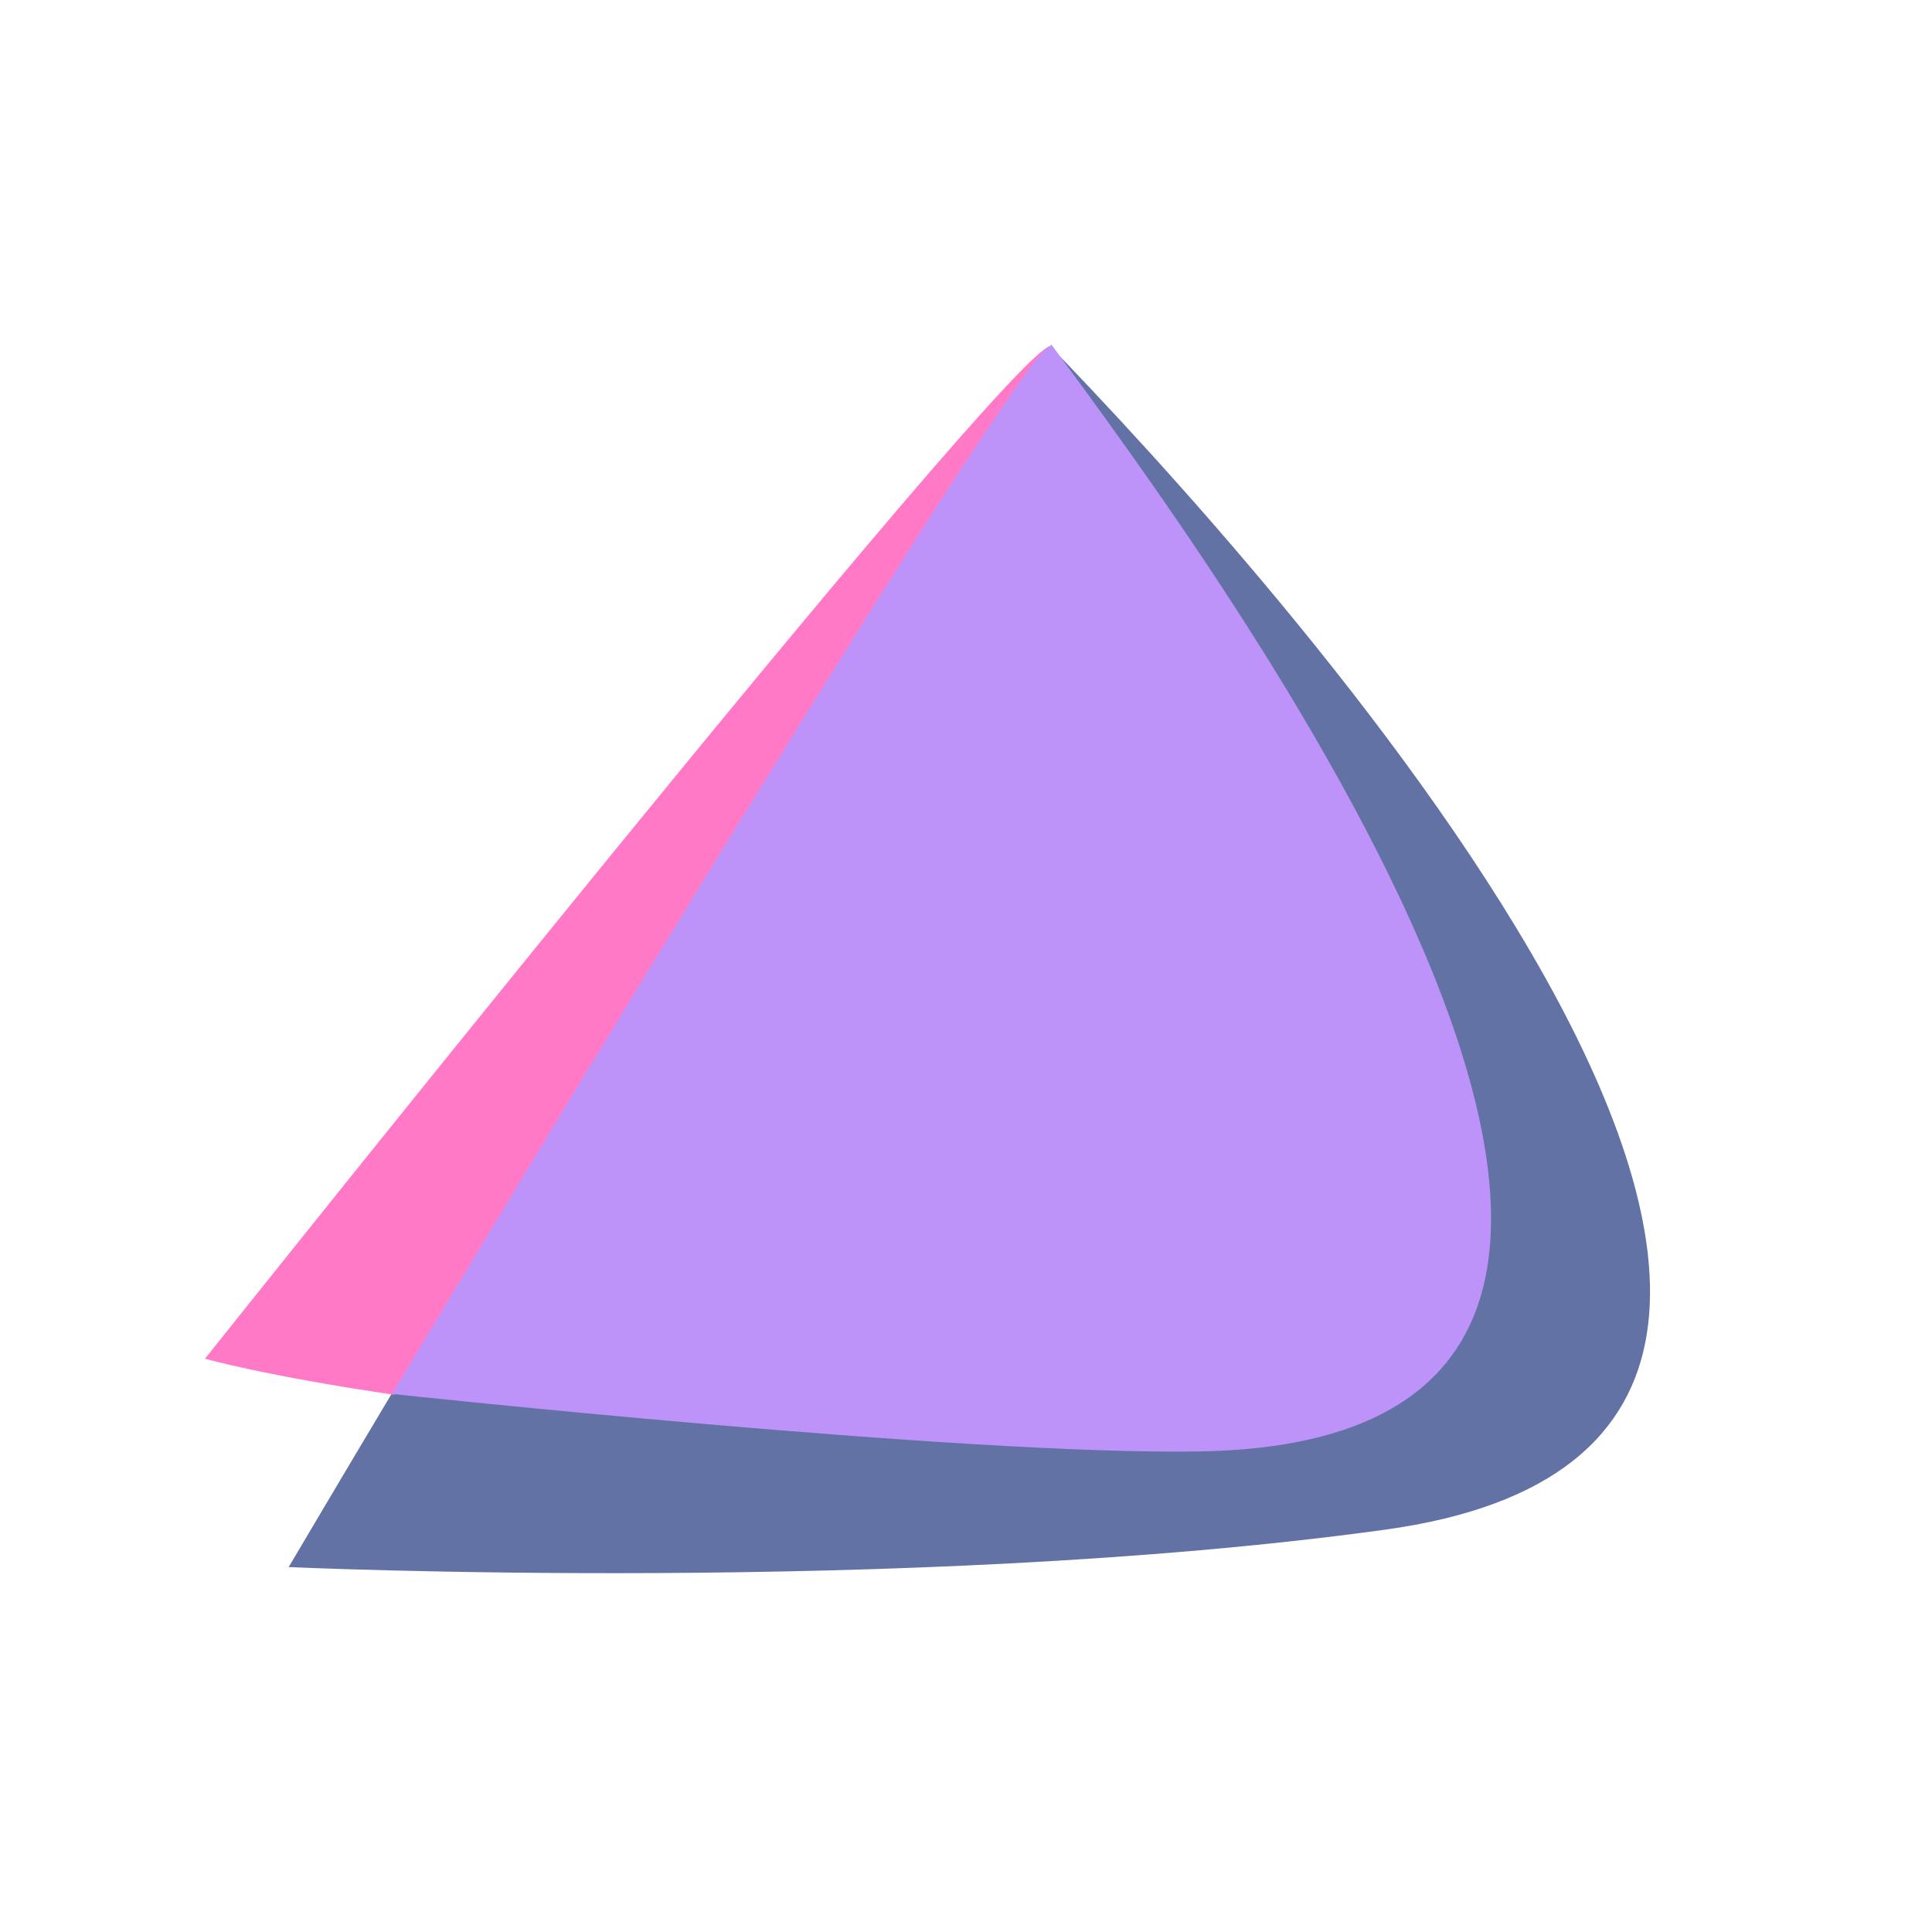 <?xml version="1.0" encoding="UTF-8" standalone="no"?>
<svg
   width="128"
   height="128"
   inkscape:version="1.1.1 (3bf5ae0d25, 2021-09-20)"
   sodipodi:docname="os_endeavour.svg"
   version="1.1"
   viewBox="0 0 128 128"
   id="svg23"
   inkscape:export-filename="/home/cmd/Desktop/os_endeavour.png"
   inkscape:export-xdpi="192"
   inkscape:export-ydpi="192"
   xmlns:inkscape="http://www.inkscape.org/namespaces/inkscape"
   xmlns:sodipodi="http://sodipodi.sourceforge.net/DTD/sodipodi-0.dtd"
   xmlns="http://www.w3.org/2000/svg"
   xmlns:svg="http://www.w3.org/2000/svg"
   xmlns:rdf="http://www.w3.org/1999/02/22-rdf-syntax-ns#"
   xmlns:cc="http://creativecommons.org/ns#"
   xmlns:dc="http://purl.org/dc/elements/1.1/">
  <defs
     id="defs25" />
  <sodipodi:namedview
     id="cvfa"
     bordercolor="#666666"
     borderopacity="1.0"
     inkscape:current-layer="g21"
     inkscape:cx="82.946385"
     inkscape:cy="68.344577"
     inkscape:document-rotation="0"
     inkscape:document-units="px"
     inkscape:pageopacity="0.0"
     inkscape:pageshadow="2"
     inkscape:window-height="1017"
     inkscape:window-maximized="1"
     inkscape:window-width="1920"
     inkscape:window-x="0"
     inkscape:window-y="0"
     inkscape:zoom="4.930896"
     pagecolor="#ffffff"
     showgrid="false"
     inkscape:pagecheckerboard="0"
     units="px"
     fit-margin-top="0"
     fit-margin-right="0"
     fit-margin-bottom="0"
     fit-margin-left="0"
     scale-x="1"
     viewbox-width="123.82"
     width="64px" />
  <title
     id="title3">EndeavourOS Logo</title>
  <g
     transform="translate(-69.849,-131.781)"
     inkscape:groupmode="layer"
     inkscape:label="Layer 1"
     id="g21">
    <g
       transform="matrix(1.985,0,0,1.985,102.109,-114.799)"
       id="g19">
      <g
         transform="matrix(1.47,0,0,1.47,-519,105)"
         id="g17">
        <g
           transform="matrix(0.963,0,0,0.983,13.5,0.76)"
           id="g15">
          <g
             transform="matrix(0.678,0,0,0.678,452,49.2)"
             id="g13">
            <path
               d="m -127,-42.3 c 4.57,6.45 23.8,31.4 10.7,36.6 -6.12,2.81 -34,-1.65 -33.6,-0.921 -2,3.28 -3.59,5.92 -3.59,5.92 0,0 21.5,0.967 38.1,-1.27 23.7,-3.18 -4.88,-33.5 -11.6,-40.3 z"
               style="fill:#6272a4;stroke-width:0.585"
               inkscape:connector-curvature="0"
               id="path7" />
            <path
               d="m -127,-42.3 c -1.52,0.209 -29.4,34.5 -29.4,34.5 0,0 2.01,0.57 6.58,1.23 1.48,-1.15 22.3,-36.2 22.9,-35.7 -0.011,-0.014 -0.028,-0.019 -0.052,-0.016 z"
               style="fill:#ff79c6;stroke-width:0.585"
               inkscape:connector-curvature="0"
               id="path9" />
            <path
               d="m -127,-42.3 c -0.96,-0.156 -22.9,35.7 -22.9,35.7 0,0 19.9,2.1 28.1,1.96 23.1,-0.39 0.176,-30.6 -5.16,-37.7 -0.007,-0.007 -0.015,-0.011 -0.025,-0.012 z"
               style="fill:#bd93f9;stroke-width:0.585"
               inkscape:connector-curvature="0"
               id="path11" />
          </g>
        </g>
      </g>
    </g>
  </g>
</svg>
